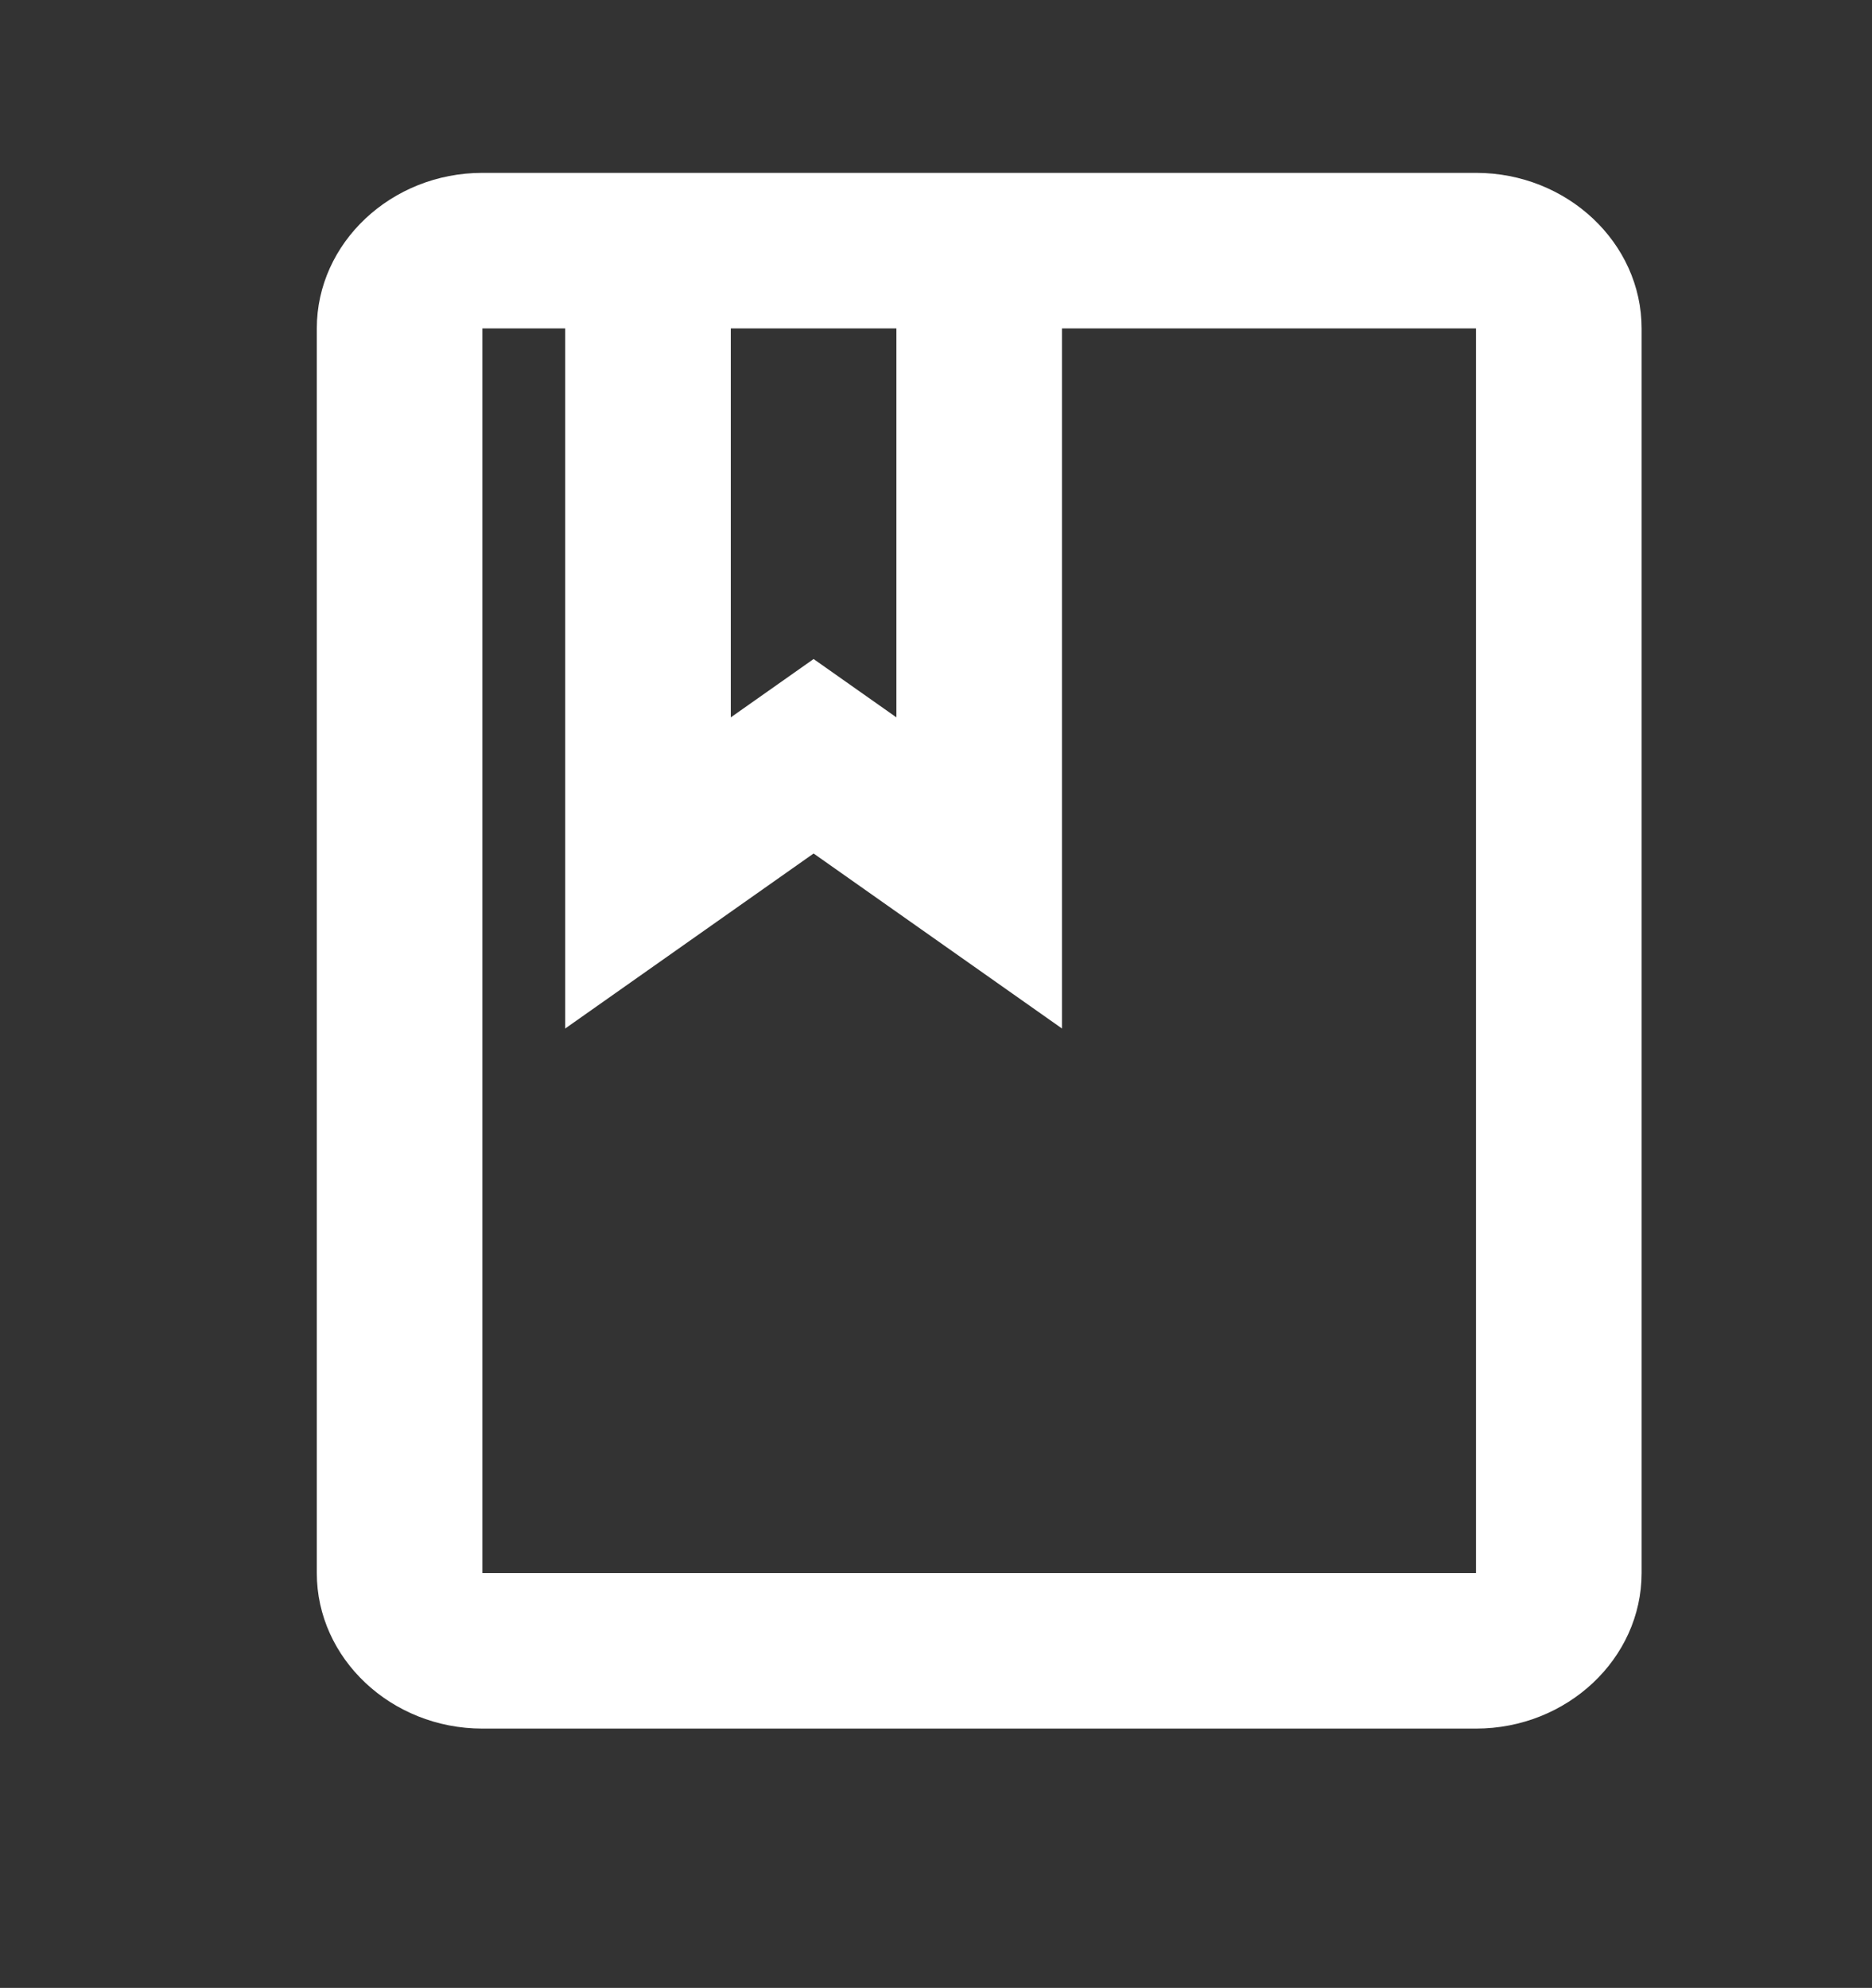 <svg width="65" height="69" viewBox="0 0 65 69" fill="none" xmlns="http://www.w3.org/2000/svg">
<rect x="0" y="0" width="65" height="69" fill="#333333" stroke="none"/>
<g clip-path="url(#clip0_108_164)">
<path d="M51.25 6H16.75C13.588 6 11 8.43 11 11.4V54.6C11 57.57 13.588 60 16.75 60H51.25C54.413 60 57 57.57 57 54.6V11.4C57 8.43 54.413 6 51.25 6ZM25.375 11.4H31.125V24.9L28.25 22.875L25.375 24.9V11.4ZM51.25 54.6H16.75V11.4H19.625V35.7L28.25 29.625L36.875 35.7V11.4H51.25V54.6Z" fill="white"/>
</g>
<defs>
<clipPath id="clip0_108_164">
<rect width="65" height="69" fill="white"/>
</clipPath>
</defs>
</svg>
